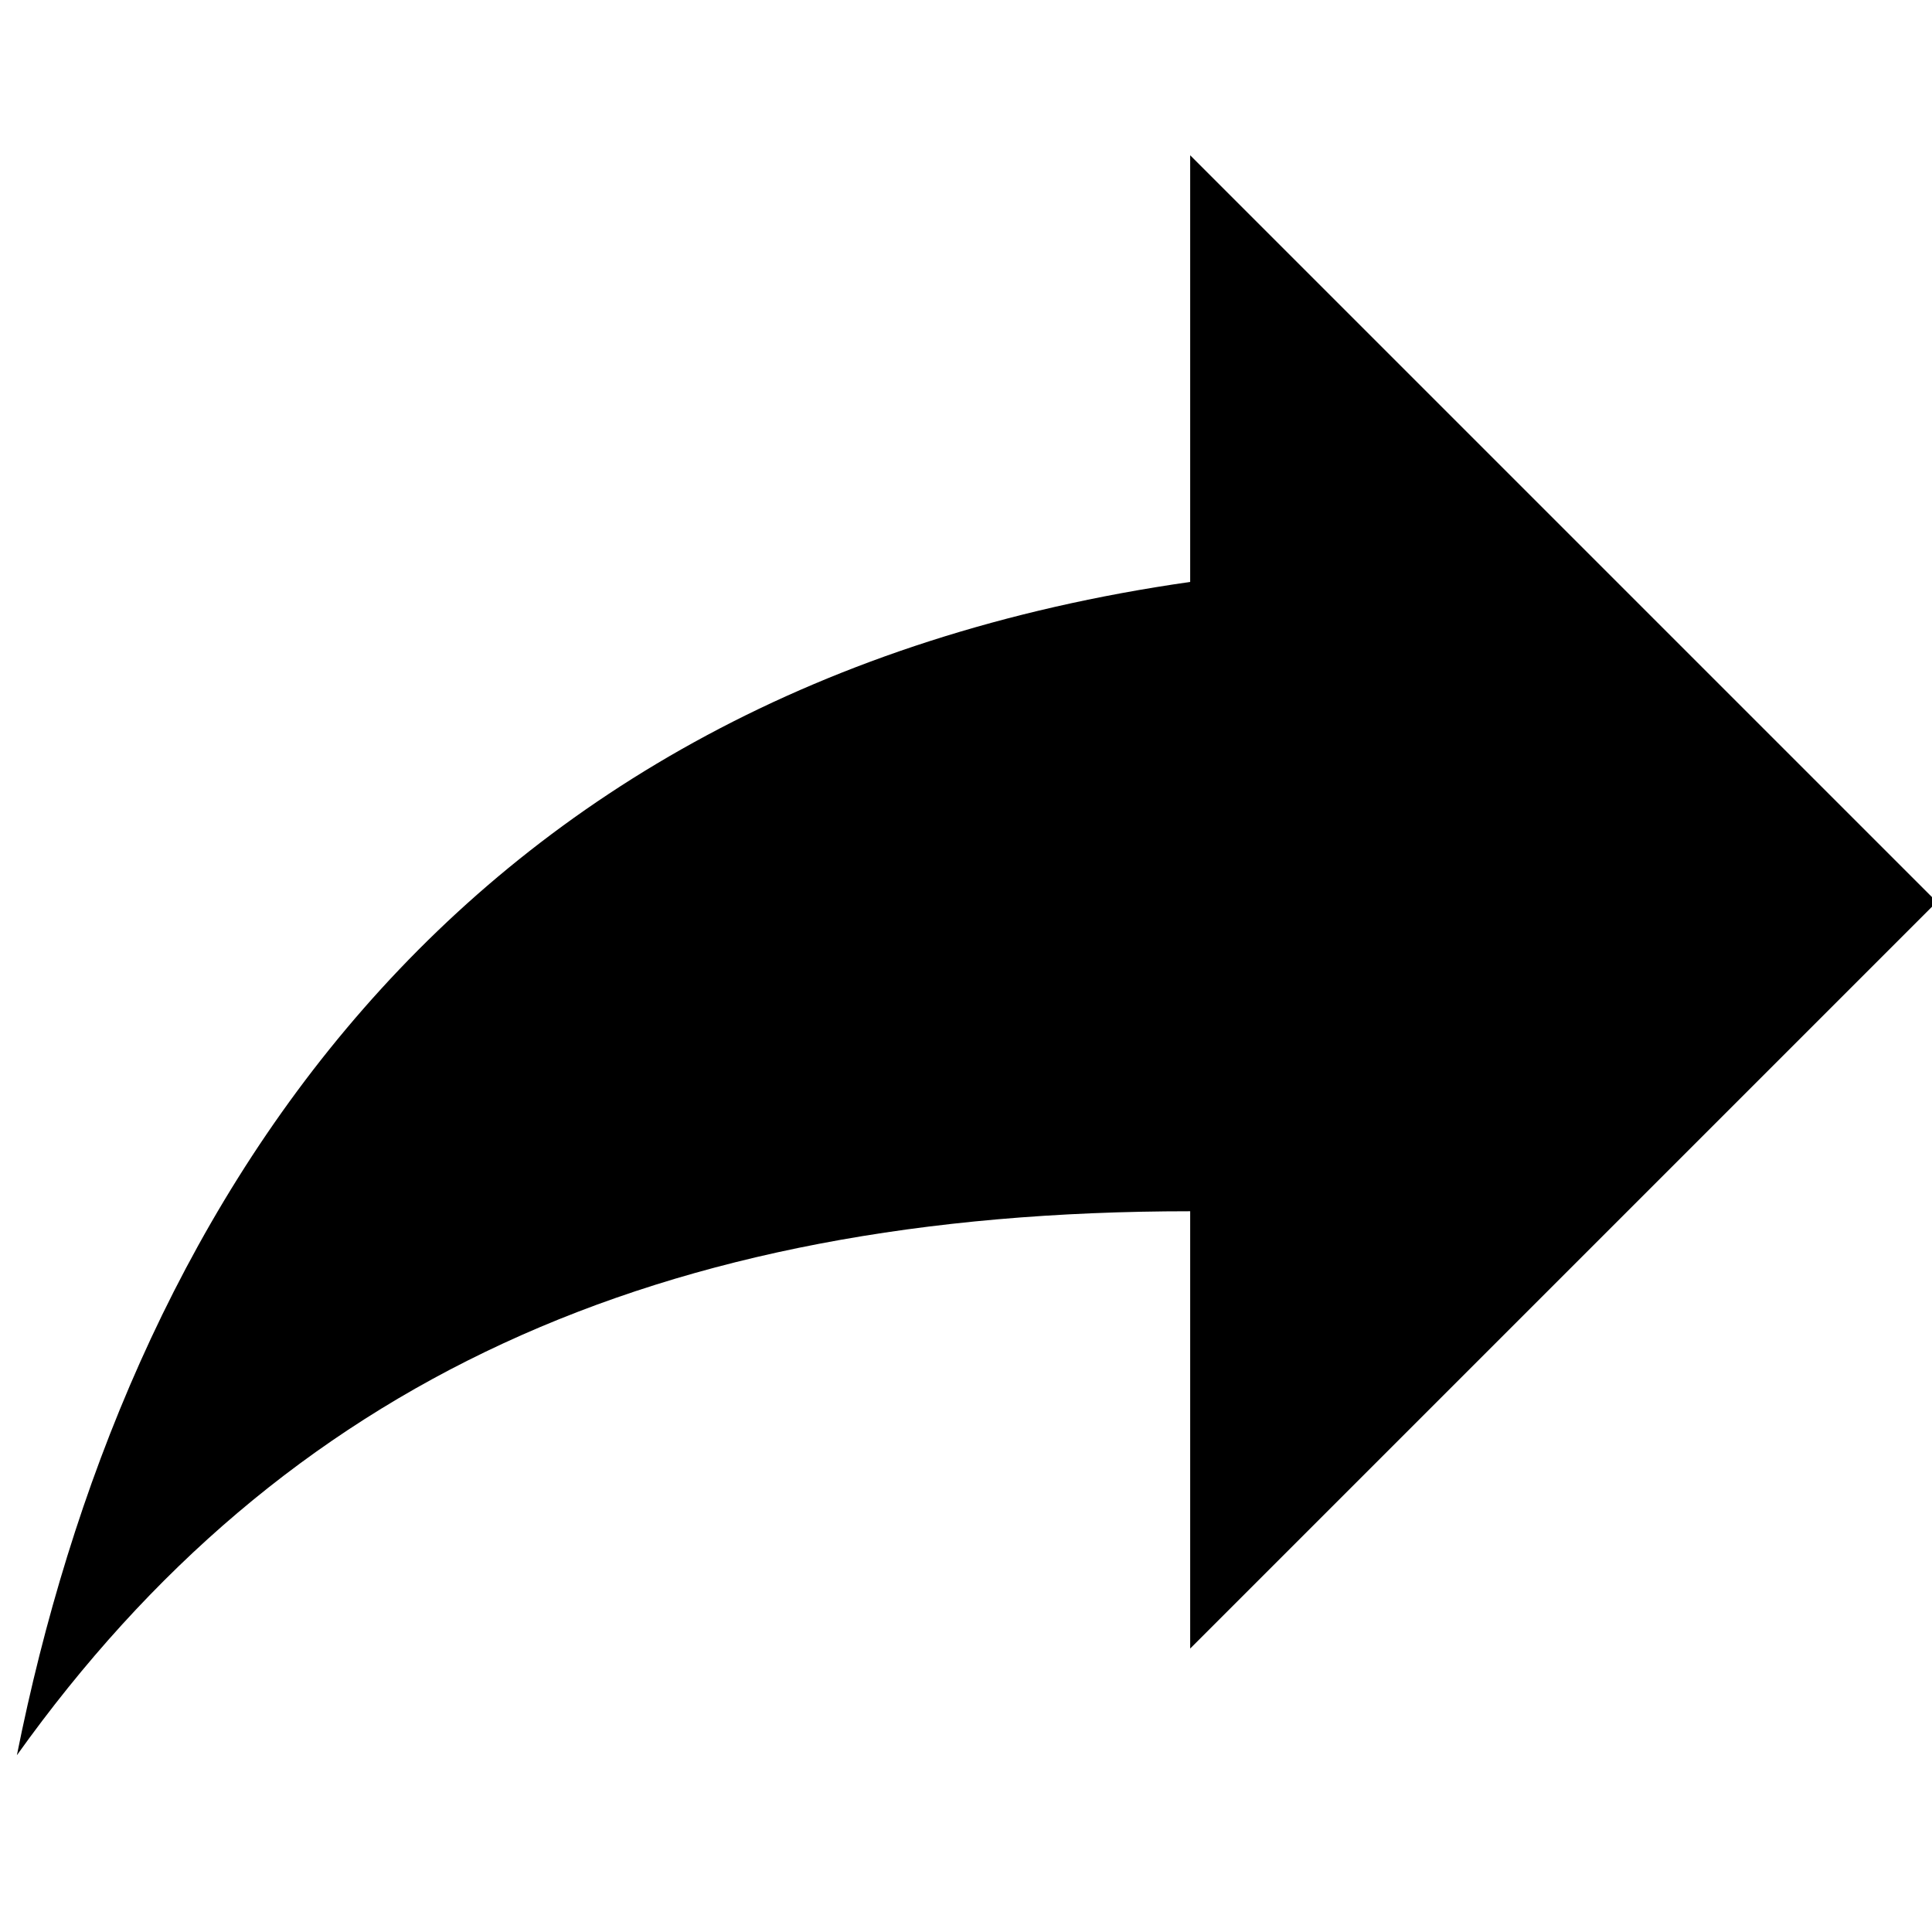 <?xml version="1.0" encoding="UTF-8" standalone="no"?>
<svg
   xmlns:dc="http://purl.org/dc/elements/1.1/"
   xmlns:cc="http://creativecommons.org/ns#"
   xmlns:rdf="http://www.w3.org/1999/02/22-rdf-syntax-ns#"
   xmlns:svg="http://www.w3.org/2000/svg"
   xmlns="http://www.w3.org/2000/svg"
   xmlns:sodipodi="http://sodipodi.sourceforge.net/DTD/sodipodi-0.dtd"
   xmlns:inkscape="http://www.inkscape.org/namespaces/inkscape"
   id="refer"
   width="100%"
   height="100%"
   viewBox="0 0 16 16"
   xml:space="preserve">
   <defs
     id="defs43" /><sodipodi:namedview
     pagecolor="#ffffff"
     bordercolor="#666666"
     borderopacity="1"
     objecttolerance="10"
     gridtolerance="10"
     guidetolerance="10"
     inkscape:pageopacity="0"
     inkscape:pageshadow="2"
     inkscape:window-width="1440"
     inkscape:window-height="794"
     id="namedview41"
     showgrid="false"
     inkscape:zoom="4.9955848"
     inkscape:cx="-18.117934"
     inkscape:cy="27.027385"
     inkscape:window-x="0"
     inkscape:window-y="1"
     inkscape:window-maximized="0"
     inkscape:current-layer="refer"
     inkscape:snap-text-baseline="true" /><g
     id="g3"
     transform="matrix(-0.053,0,0,0.053,22.446,-6.223)"><g
       id="g5"><path
         d="m 237.537,141.68 -116.666,116.666 116.666,116.666 0,-68.332 c 83.333,0 141.667,26.667 183.334,85 C 404.204,308.347 354.204,225.013 237.537,208.346 Z"
         id="path7"
         inkscape:connector-curvature="0"
         sodipodi:nodetypes="ccccccc"
         fill="currentColor" /></g></g></svg>
